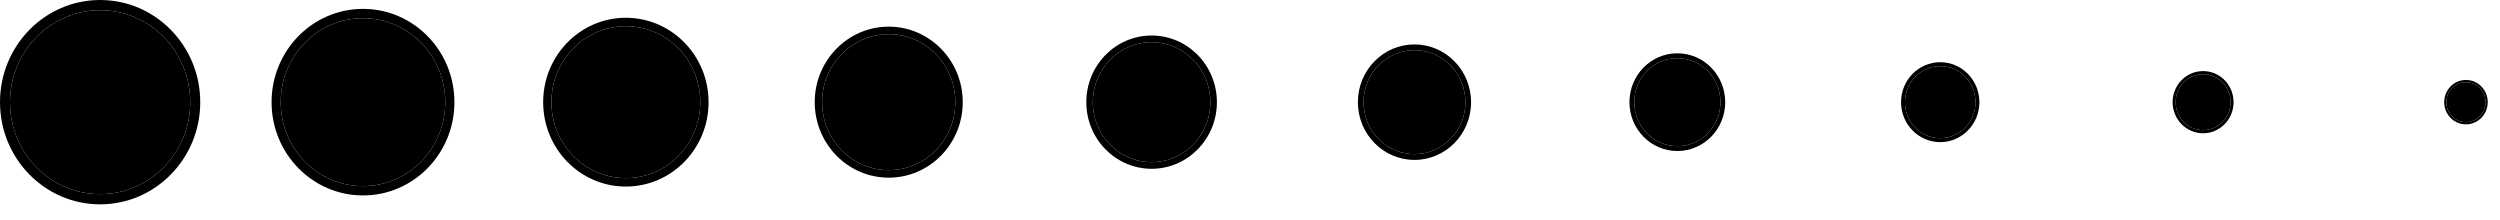 <svg width="91" height="8" viewBox="0 0 91 8" fill="none" xmlns="http://www.w3.org/2000/svg">
<path d="M0.364 3.719C0.364 5.567 1.833 7.066 3.644 7.066C5.456 7.066 6.924 5.567 6.924 3.719C6.924 1.87 5.456 0.372 3.644 0.372C1.833 0.372 0.364 1.87 0.364 3.719ZM0 3.719C0 1.665 1.632 0 3.644 0C5.657 0 7.289 1.665 7.289 3.719C7.289 5.773 5.657 7.438 3.644 7.438C1.632 7.438 0 5.773 0 3.719Z" fill="black"/>
<path d="M10.218 3.719C10.218 5.406 11.559 6.775 13.213 6.775C14.867 6.775 16.208 5.406 16.208 3.719C16.208 2.031 14.867 0.663 13.213 0.663C11.559 0.663 10.218 2.031 10.218 3.719ZM9.885 3.719C9.885 1.844 11.375 0.323 13.213 0.323C15.051 0.323 16.541 1.844 16.541 3.719C16.541 5.594 15.051 7.114 13.213 7.114C11.375 7.114 9.885 5.594 9.885 3.719Z" fill="black"/>
<path d="M20.072 3.719C20.072 5.246 21.285 6.484 22.781 6.484C24.278 6.484 25.491 5.246 25.491 3.719C25.491 2.192 24.278 0.954 22.781 0.954C21.285 0.954 20.072 2.192 20.072 3.719ZM19.771 3.719C19.771 2.022 21.119 0.647 22.781 0.647C24.444 0.647 25.792 2.022 25.792 3.719C25.792 5.415 24.444 6.791 22.781 6.791C21.119 6.791 19.771 5.415 19.771 3.719Z" fill="black"/>
<path d="M29.925 3.719C29.925 5.085 31.011 6.193 32.35 6.193C33.689 6.193 34.774 5.085 34.774 3.719C34.774 2.353 33.689 1.245 32.35 1.245C31.011 1.245 29.925 2.353 29.925 3.719ZM29.656 3.719C29.656 2.201 30.862 0.97 32.35 0.97C33.838 0.97 35.044 2.201 35.044 3.719C35.044 5.237 33.838 6.467 32.35 6.467C30.862 6.467 29.656 5.237 29.656 3.719Z" fill="black"/>
<path d="M39.779 3.719C39.779 4.924 40.737 5.902 41.918 5.902C43.1 5.902 44.057 4.924 44.057 3.719C44.057 2.513 43.1 1.536 41.918 1.536C40.737 1.536 39.779 2.513 39.779 3.719ZM39.542 3.719C39.542 2.379 40.606 1.293 41.918 1.293C43.231 1.293 44.295 2.379 44.295 3.719C44.295 5.058 43.231 6.144 41.918 6.144C40.606 6.144 39.542 5.058 39.542 3.719Z" fill="black"/>
<path d="M49.633 3.719C49.633 4.764 50.463 5.611 51.487 5.611C52.511 5.611 53.341 4.764 53.341 3.719C53.341 2.674 52.511 1.827 51.487 1.827C50.463 1.827 49.633 2.674 49.633 3.719ZM49.427 3.719C49.427 2.558 50.349 1.617 51.487 1.617C52.624 1.617 53.547 2.558 53.547 3.719C53.547 4.88 52.624 5.821 51.487 5.821C50.349 5.821 49.427 4.88 49.427 3.719Z" fill="black"/>
<path d="M59.487 3.719C59.487 4.603 60.189 5.32 61.055 5.32C61.922 5.32 62.624 4.603 62.624 3.719C62.624 2.835 61.922 2.118 61.055 2.118C60.189 2.118 59.487 2.835 59.487 3.719ZM59.312 3.719C59.312 2.736 60.093 1.94 61.055 1.94C62.018 1.94 62.798 2.736 62.798 3.719C62.798 4.701 62.018 5.497 61.055 5.497C60.093 5.497 59.312 4.701 59.312 3.719Z" fill="black"/>
<path d="M69.34 3.719C69.34 4.442 69.915 5.029 70.624 5.029C71.333 5.029 71.907 4.442 71.907 3.719C71.907 2.995 71.333 2.409 70.624 2.409C69.915 2.409 69.34 2.995 69.34 3.719ZM69.198 3.719C69.198 2.915 69.836 2.264 70.624 2.264C71.411 2.264 72.05 2.915 72.05 3.719C72.05 4.522 71.411 5.174 70.624 5.174C69.836 5.174 69.198 4.522 69.198 3.719Z" fill="black"/>
<path d="M79.194 3.719C79.194 4.281 79.641 4.737 80.192 4.737C80.744 4.737 81.191 4.281 81.191 3.719C81.191 3.156 80.744 2.7 80.192 2.7C79.641 2.7 79.194 3.156 79.194 3.719ZM79.083 3.719C79.083 3.094 79.58 2.587 80.192 2.587C80.805 2.587 81.302 3.094 81.302 3.719C81.302 4.344 80.805 4.851 80.192 4.851C79.58 4.851 79.083 4.344 79.083 3.719Z" fill="black"/>
<path d="M89.048 3.719C89.048 4.121 89.367 4.446 89.761 4.446C90.154 4.446 90.474 4.121 90.474 3.719C90.474 3.317 90.154 2.991 89.761 2.991C89.367 2.991 89.048 3.317 89.048 3.719ZM88.969 3.719C88.969 3.272 89.323 2.91 89.761 2.91C90.198 2.91 90.553 3.272 90.553 3.719C90.553 4.165 90.198 4.527 89.761 4.527C89.323 4.527 88.969 4.165 88.969 3.719Z" fill="black"/>
<path d="M20.072 3.719C20.072 5.246 21.285 6.484 22.781 6.484C24.278 6.484 25.491 5.246 25.491 3.719C25.491 2.192 24.278 0.954 22.781 0.954C21.285 0.954 20.072 2.192 20.072 3.719Z" fill="black"/>
<path d="M29.925 3.719C29.925 5.085 31.011 6.193 32.35 6.193C33.689 6.193 34.774 5.085 34.774 3.719C34.774 2.353 33.689 1.245 32.35 1.245C31.011 1.245 29.925 2.353 29.925 3.719Z" fill="black"/>
<path d="M39.779 3.719C39.779 4.924 40.737 5.902 41.918 5.902C43.1 5.902 44.057 4.924 44.057 3.719C44.057 2.513 43.1 1.536 41.918 1.536C40.737 1.536 39.779 2.513 39.779 3.719Z" fill="black"/>
<path d="M49.633 3.719C49.633 4.764 50.463 5.611 51.487 5.611C52.511 5.611 53.341 4.764 53.341 3.719C53.341 2.674 52.511 1.827 51.487 1.827C50.463 1.827 49.633 2.674 49.633 3.719Z" fill="black"/>
<path d="M59.487 3.719C59.487 4.603 60.189 5.32 61.055 5.32C61.922 5.32 62.624 4.603 62.624 3.719C62.624 2.835 61.922 2.118 61.055 2.118C60.189 2.118 59.487 2.835 59.487 3.719Z" fill="black"/>
<path d="M69.34 3.719C69.34 4.442 69.915 5.029 70.624 5.029C71.333 5.029 71.907 4.442 71.907 3.719C71.907 2.995 71.333 2.409 70.624 2.409C69.915 2.409 69.34 2.995 69.34 3.719Z" fill="black"/>
<path d="M79.194 3.719C79.194 4.281 79.641 4.737 80.192 4.737C80.744 4.737 81.191 4.281 81.191 3.719C81.191 3.156 80.744 2.7 80.192 2.7C79.641 2.7 79.194 3.156 79.194 3.719Z" fill="black"/>
<path d="M89.048 3.719C89.048 4.121 89.367 4.446 89.761 4.446C90.154 4.446 90.474 4.121 90.474 3.719C90.474 3.317 90.154 2.991 89.761 2.991C89.367 2.991 89.048 3.317 89.048 3.719Z" fill="black"/>
<path d="M10.218 3.719C10.218 5.406 11.559 6.775 13.213 6.775C14.867 6.775 16.208 5.406 16.208 3.719C16.208 2.031 14.867 0.663 13.213 0.663C11.559 0.663 10.218 2.031 10.218 3.719Z" fill="black"/>
<path d="M0.364 3.719C0.364 5.567 1.833 7.066 3.644 7.066C5.456 7.066 6.924 5.567 6.924 3.719C6.924 1.87 5.456 0.372 3.644 0.372C1.833 0.372 0.364 1.87 0.364 3.719Z" fill="black"/>
</svg>
